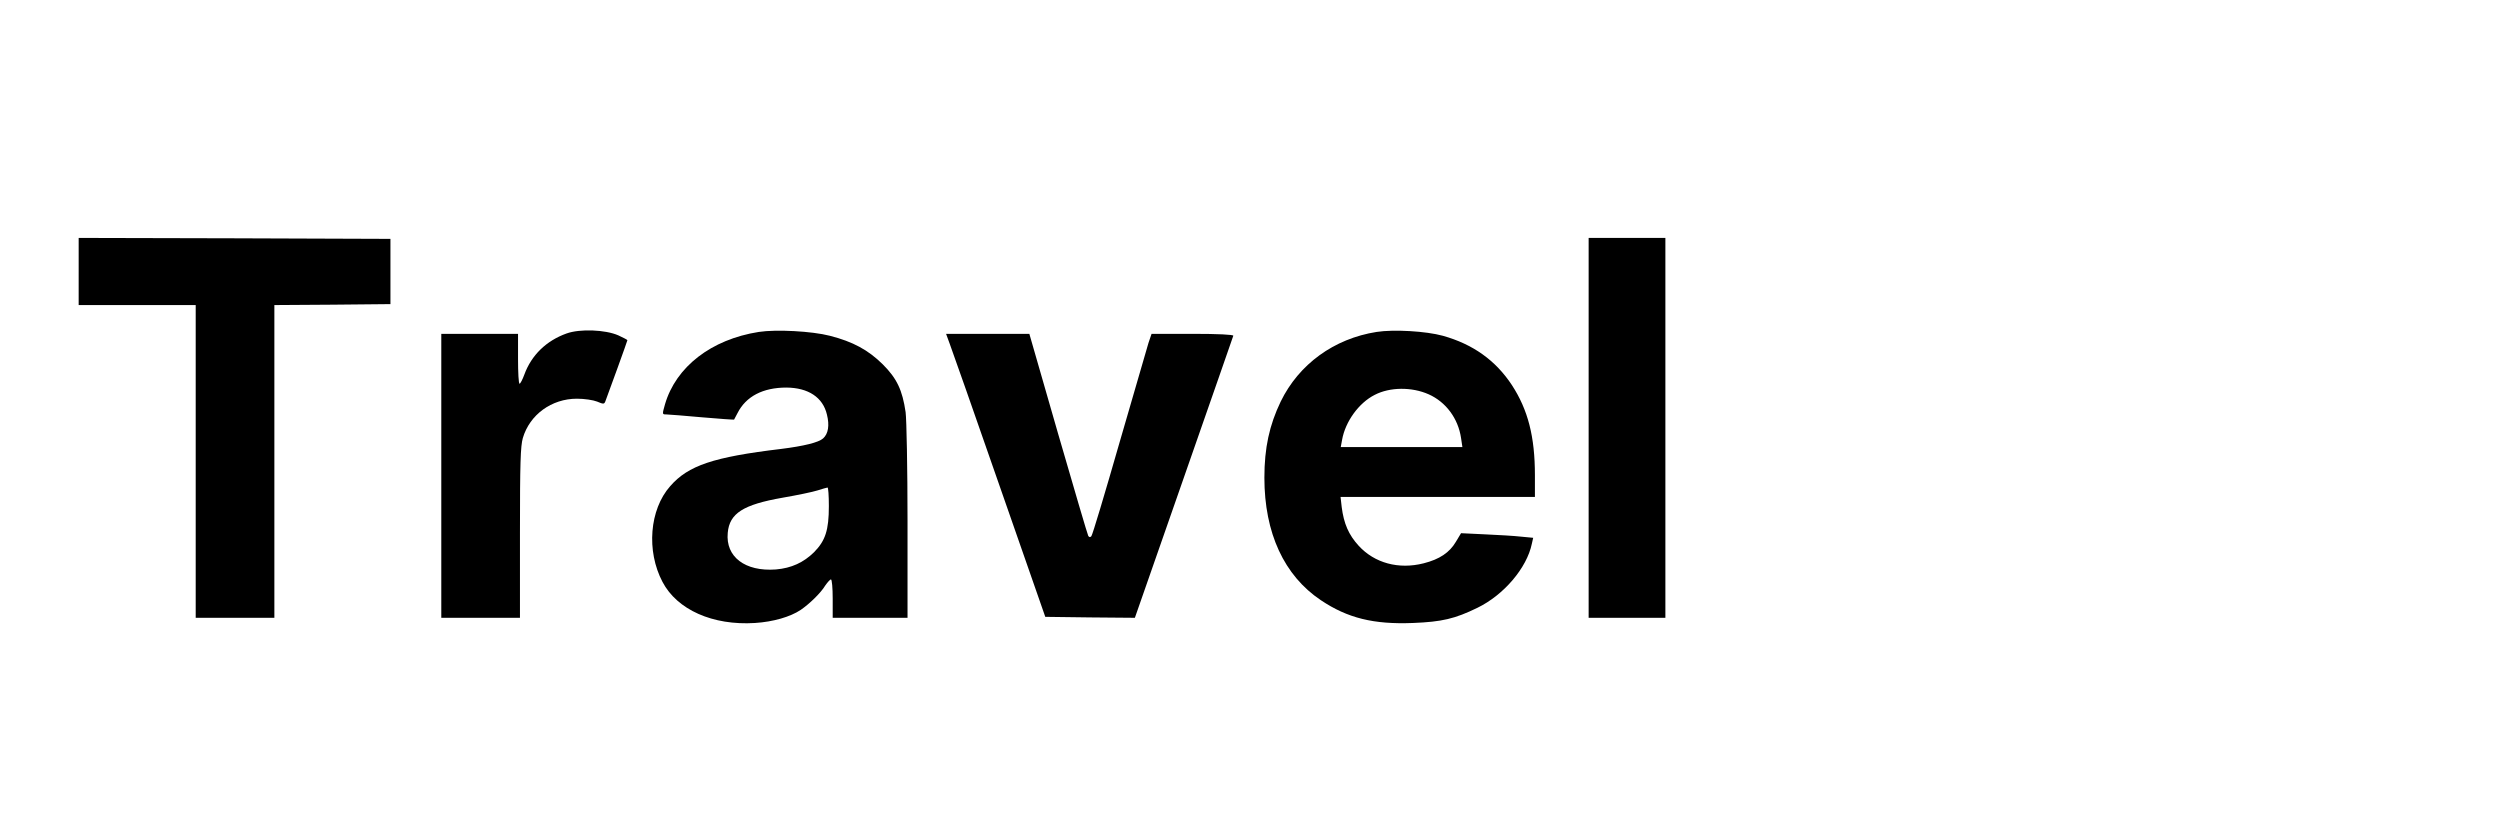 <?xml version="1.0" standalone="no"?>
<!DOCTYPE svg PUBLIC "-//W3C//DTD SVG 20010904//EN"
 "http://www.w3.org/TR/2001/REC-SVG-20010904/DTD/svg10.dtd">
<svg version="1.0" xmlns="http://www.w3.org/2000/svg"
 width="1303pt" height="438pt" viewBox="0 0 1303 438"
 preserveAspectRatio="xMidYMid meet">

<g transform="translate(0,438) scale(0.1,-0.1)"
fill="#000000" stroke="none">
<path d="M410 2965 l0 -175 305 0 305 0 0 -815 0 -815 205 0 205 0 0 815 0
815 303 2 302 3 0 170 0 170 -812 3 -813 2 0 -175z"/>
<path d="M8280 2150 l0 -990 200 0 200 0 0 990 0 990 -200 0 -200 0 0 -990z"/>
<path d="M2953 2642 c-106 -38 -183 -113 -220 -214 -10 -27 -21 -48 -25 -48
-5 0 -8 59 -8 130 l0 130 -200 0 -200 0 0 -740 0 -740 205 0 205 0 0 443 c0
364 3 452 15 494 36 122 150 205 282 205 39 0 85 -7 105 -15 33 -14 37 -14 43
1 16 42 115 315 115 319 0 2 -21 13 -47 25 -68 30 -201 35 -270 10z"/>
<path d="M3955 2650 c-248 -39 -432 -182 -489 -377 -15 -53 -15 -53 7 -53 12
0 96 -7 186 -15 91 -8 166 -13 167 -12 1 1 9 16 18 34 44 87 132 133 255 133
114 -1 190 -51 211 -141 14 -56 7 -100 -20 -124 -23 -21 -100 -40 -220 -55
-351 -42 -483 -86 -577 -194 -108 -122 -125 -338 -40 -499 76 -145 262 -228
482 -214 95 6 184 32 238 68 48 33 106 90 128 127 12 17 25 32 30 32 5 0 9
-45 9 -100 l0 -100 195 0 195 0 0 503 c0 276 -5 532 -10 569 -17 115 -45 175
-119 249 -76 75 -155 118 -276 149 -93 24 -279 34 -370 20z m365 -908 c0 -125
-18 -180 -77 -240 -55 -54 -118 -83 -199 -90 -161 -12 -263 66 -251 191 9 102
81 147 286 183 76 13 157 30 182 38 24 8 47 14 52 15 4 1 7 -43 7 -97z"/>
<path d="M7175 2650 c-222 -35 -405 -168 -500 -363 -59 -123 -85 -241 -85
-397 0 -288 103 -510 294 -638 140 -94 276 -127 480 -119 152 6 219 22 336 79
138 67 258 208 284 334 l7 31 -63 6 c-35 4 -119 9 -188 12 l-125 6 -27 -45
c-33 -56 -85 -91 -168 -112 -130 -33 -256 1 -339 92 -52 57 -77 115 -88 201
l-6 53 507 0 506 0 0 113 c0 201 -36 341 -120 470 -85 129 -203 213 -360 257
-87 24 -255 34 -345 20z m271 -325 c90 -40 154 -126 169 -228 l7 -47 -317 0
-317 0 7 38 c17 95 87 192 170 234 79 41 193 42 281 3z"/>
<path d="M4950 2588 c11 -29 128 -361 259 -738 l239 -685 234 -3 233 -2 255
730 c140 402 257 735 258 740 2 6 -80 10 -211 10 l-215 0 -16 -47 c-8 -27 -76
-262 -152 -523 -75 -261 -140 -479 -146 -485 -6 -6 -11 -6 -16 2 -4 7 -74 246
-157 532 l-150 521 -217 0 -217 0 19 -52z"/>
</g>
</svg>
